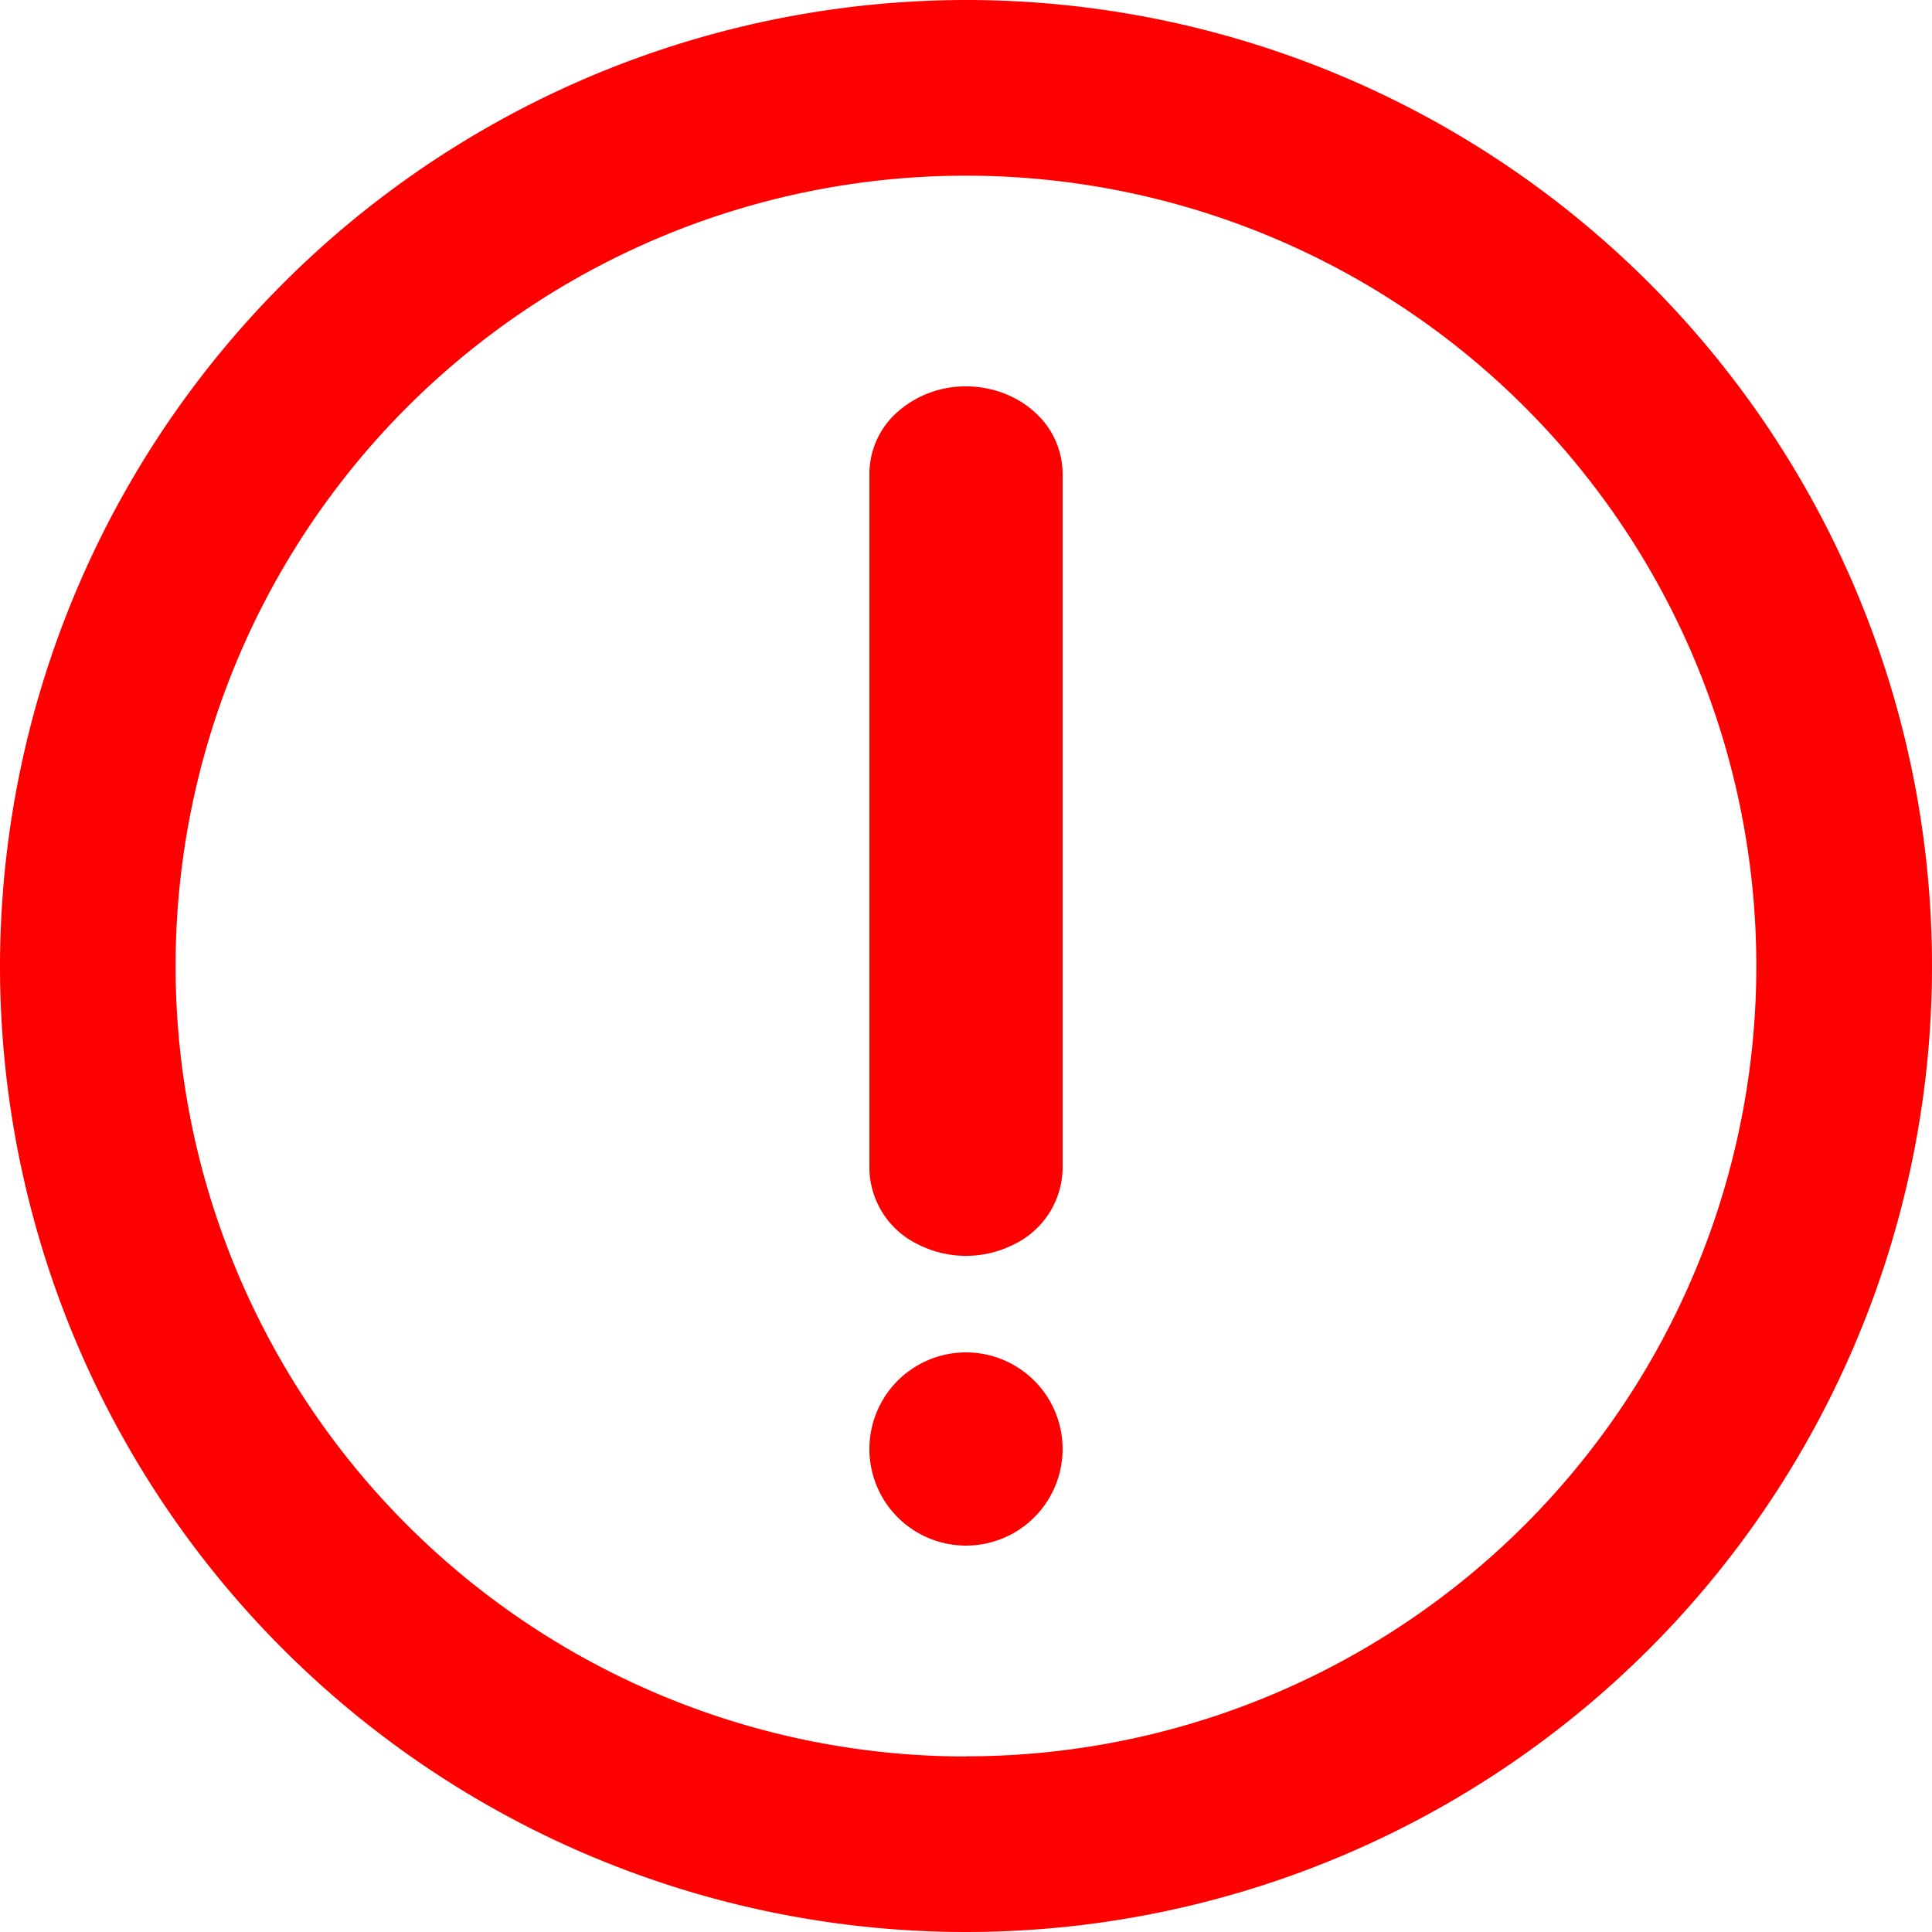 <svg width="14" height="14" viewBox="0 0 14 14" xmlns="http://www.w3.org/2000/svg">
    <g fill="red" fill-rule="nonzero">
        <path d="M7 0a7 7 0 1 1-7 7 7.008 7.008 0 0 1 7-7zm0 12.727A5.727 5.727 0 1 0 7 1.273a5.727 5.727 0 0 0 0 11.455z"/>
        <path d="M7 2.8c.186 0 .364.066.495.184a.6.6 0 0 1 .205.446v5.04a.621.621 0 0 1-.35.546.768.768 0 0 1-.7 0 .621.621 0 0 1-.35-.546V3.43a.6.6 0 0 1 .205-.446A.742.742 0 0 1 7 2.8zM6.3 10.5a.7.7 0 1 0 1.4 0 .7.7 0 0 0-1.4 0"/>
    </g>
</svg>
